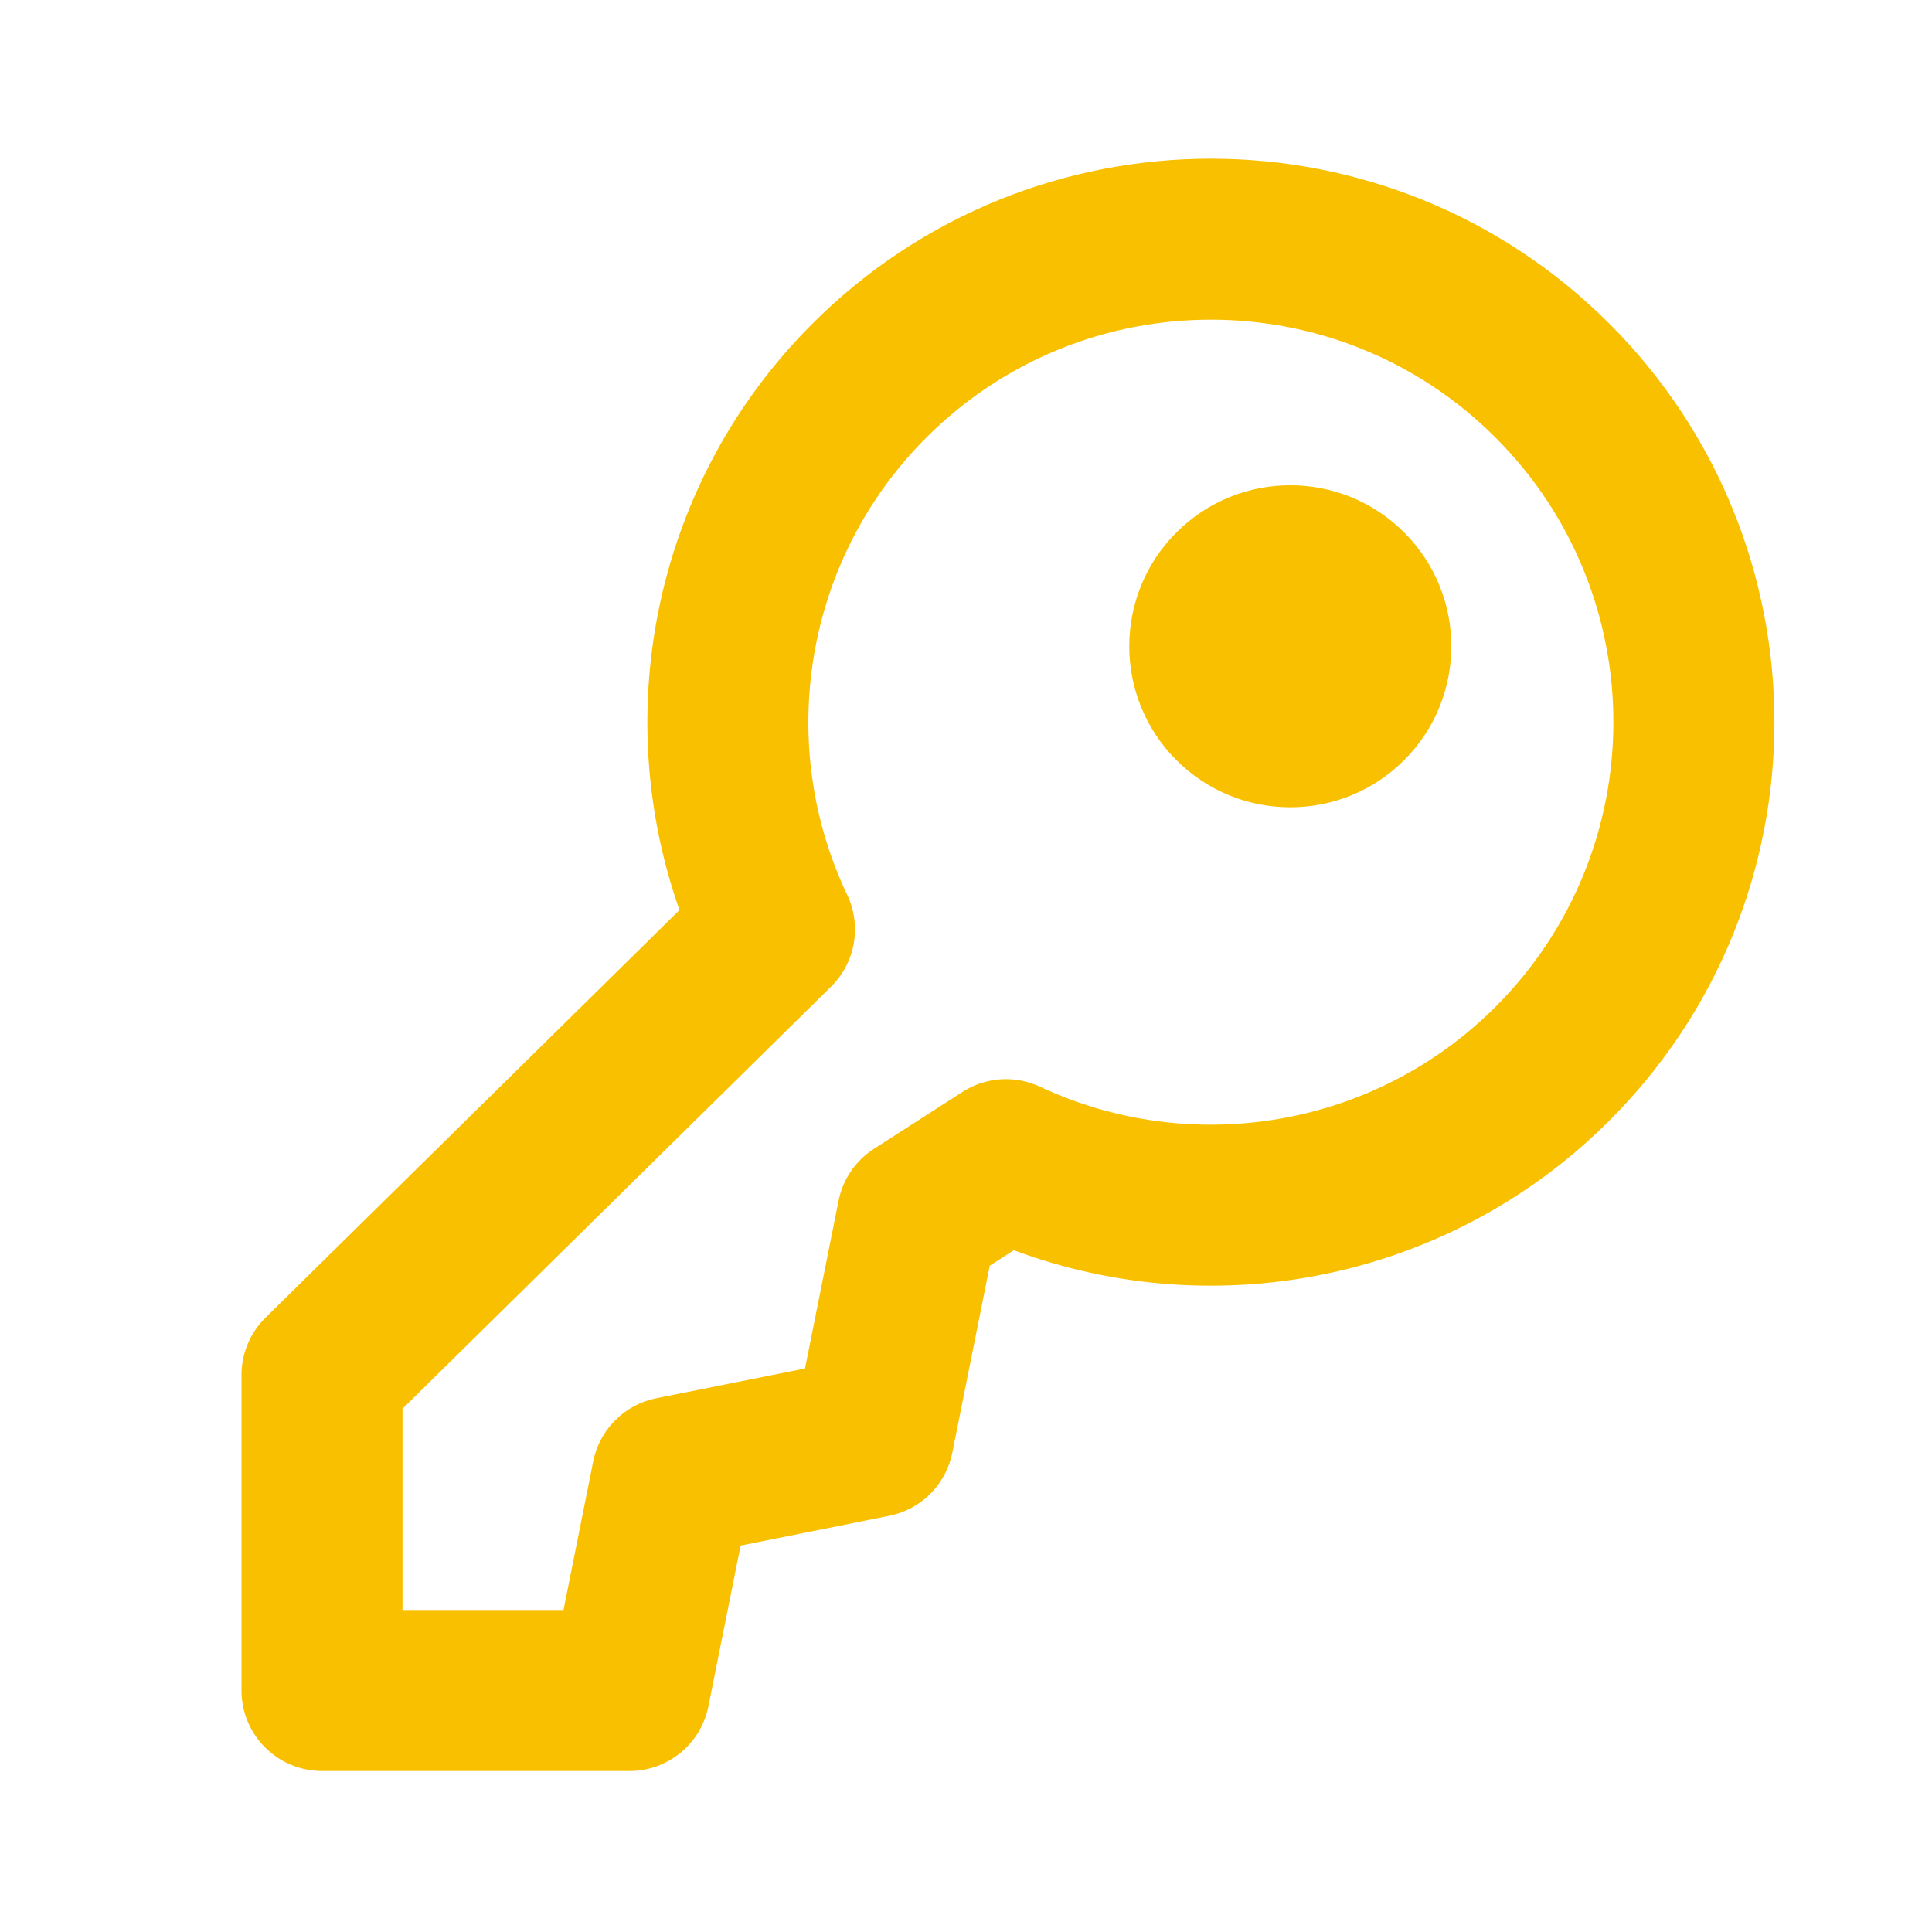 <svg width="24" height="24" viewBox="0 0 24 24" fill="none" xmlns="http://www.w3.org/2000/svg">
<path fill-rule="evenodd" clip-rule="evenodd" d="M18.578 5.436C16.625 3.483 13.459 3.483 11.507 5.436C9.988 6.954 9.632 9.24 10.524 11.116C10.707 11.501 10.626 11.96 10.322 12.258L5 17.5L5 20L7 20L7.369 18.154C7.448 17.758 7.758 17.448 8.154 17.369L10 17L10.417 14.916C10.47 14.65 10.629 14.417 10.857 14.271L11.955 13.565C12.244 13.378 12.609 13.354 12.92 13.5C14.796 14.38 17.068 14.016 18.578 12.507C20.53 10.554 20.53 7.388 18.578 5.436ZM10.092 4.021C12.826 1.288 17.258 1.288 19.992 4.021C22.726 6.755 22.726 11.187 19.992 13.921C18.017 15.896 15.111 16.47 12.594 15.531L12.295 15.723L11.83 18.046C11.751 18.442 11.442 18.751 11.046 18.83L9.2 19.2L8.8 21.196C8.707 21.663 8.296 22 7.82 22L4 22C3.735 22 3.48 21.895 3.293 21.707C3.105 21.52 3 21.265 3 21L3 17.081C3 16.813 3.107 16.557 3.298 16.369L8.441 11.305C7.563 8.82 8.143 5.97 10.092 4.021ZM14.614 6.614C15.395 5.833 16.662 5.833 17.443 6.614C18.224 7.395 18.224 8.662 17.443 9.443C16.662 10.224 15.395 10.224 14.614 9.443C13.833 8.662 13.833 7.395 14.614 6.614Z" fill="#F9C000"/>
</svg>
